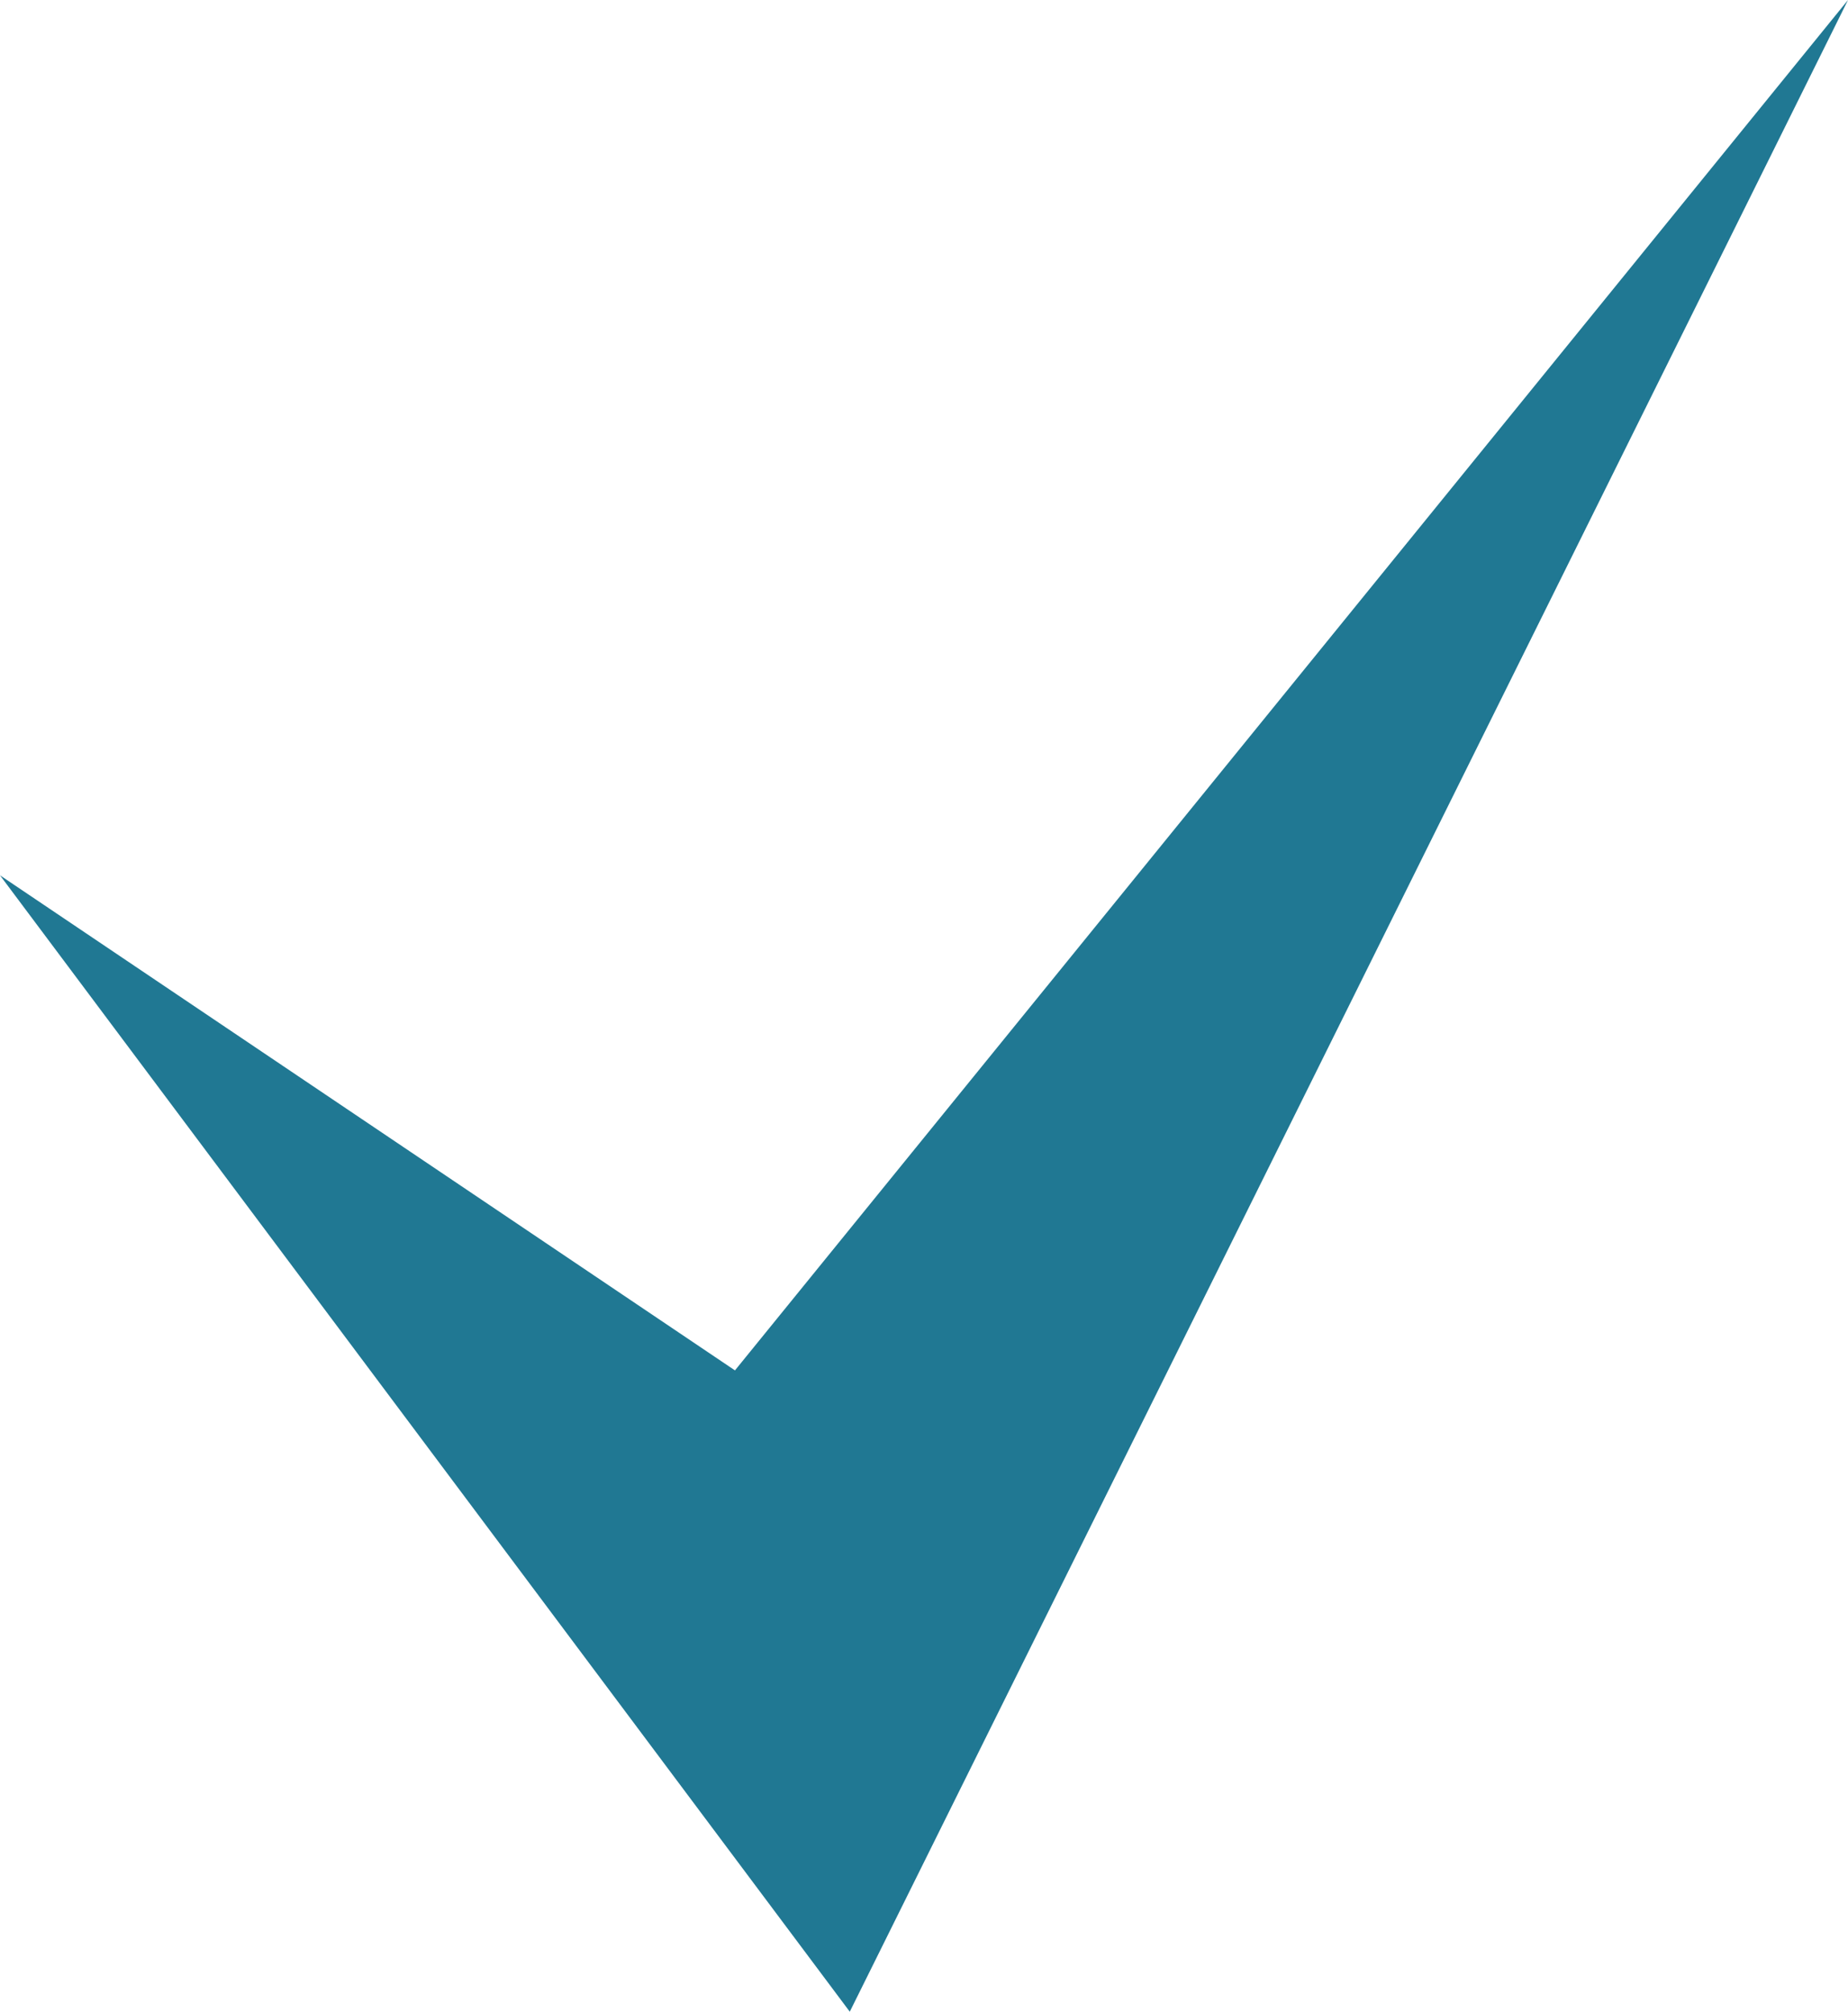 <?xml version="1.0" encoding="UTF-8"?>
<svg id="Camada_2" data-name="Camada 2" xmlns="http://www.w3.org/2000/svg" viewBox="0 0 25.27 27.51">
  <defs>
    <style>
      .cls-1 {
        fill: #207893;
        stroke-width: 0px;
      }
    </style>
  </defs>
  <g id="Camada_1-2" data-name="Camada 1">
    <polygon class="cls-1" points="11.62 27.51 0 11.97 10.05 18.74 25.27 0 11.62 27.51"/>
  </g>
</svg>